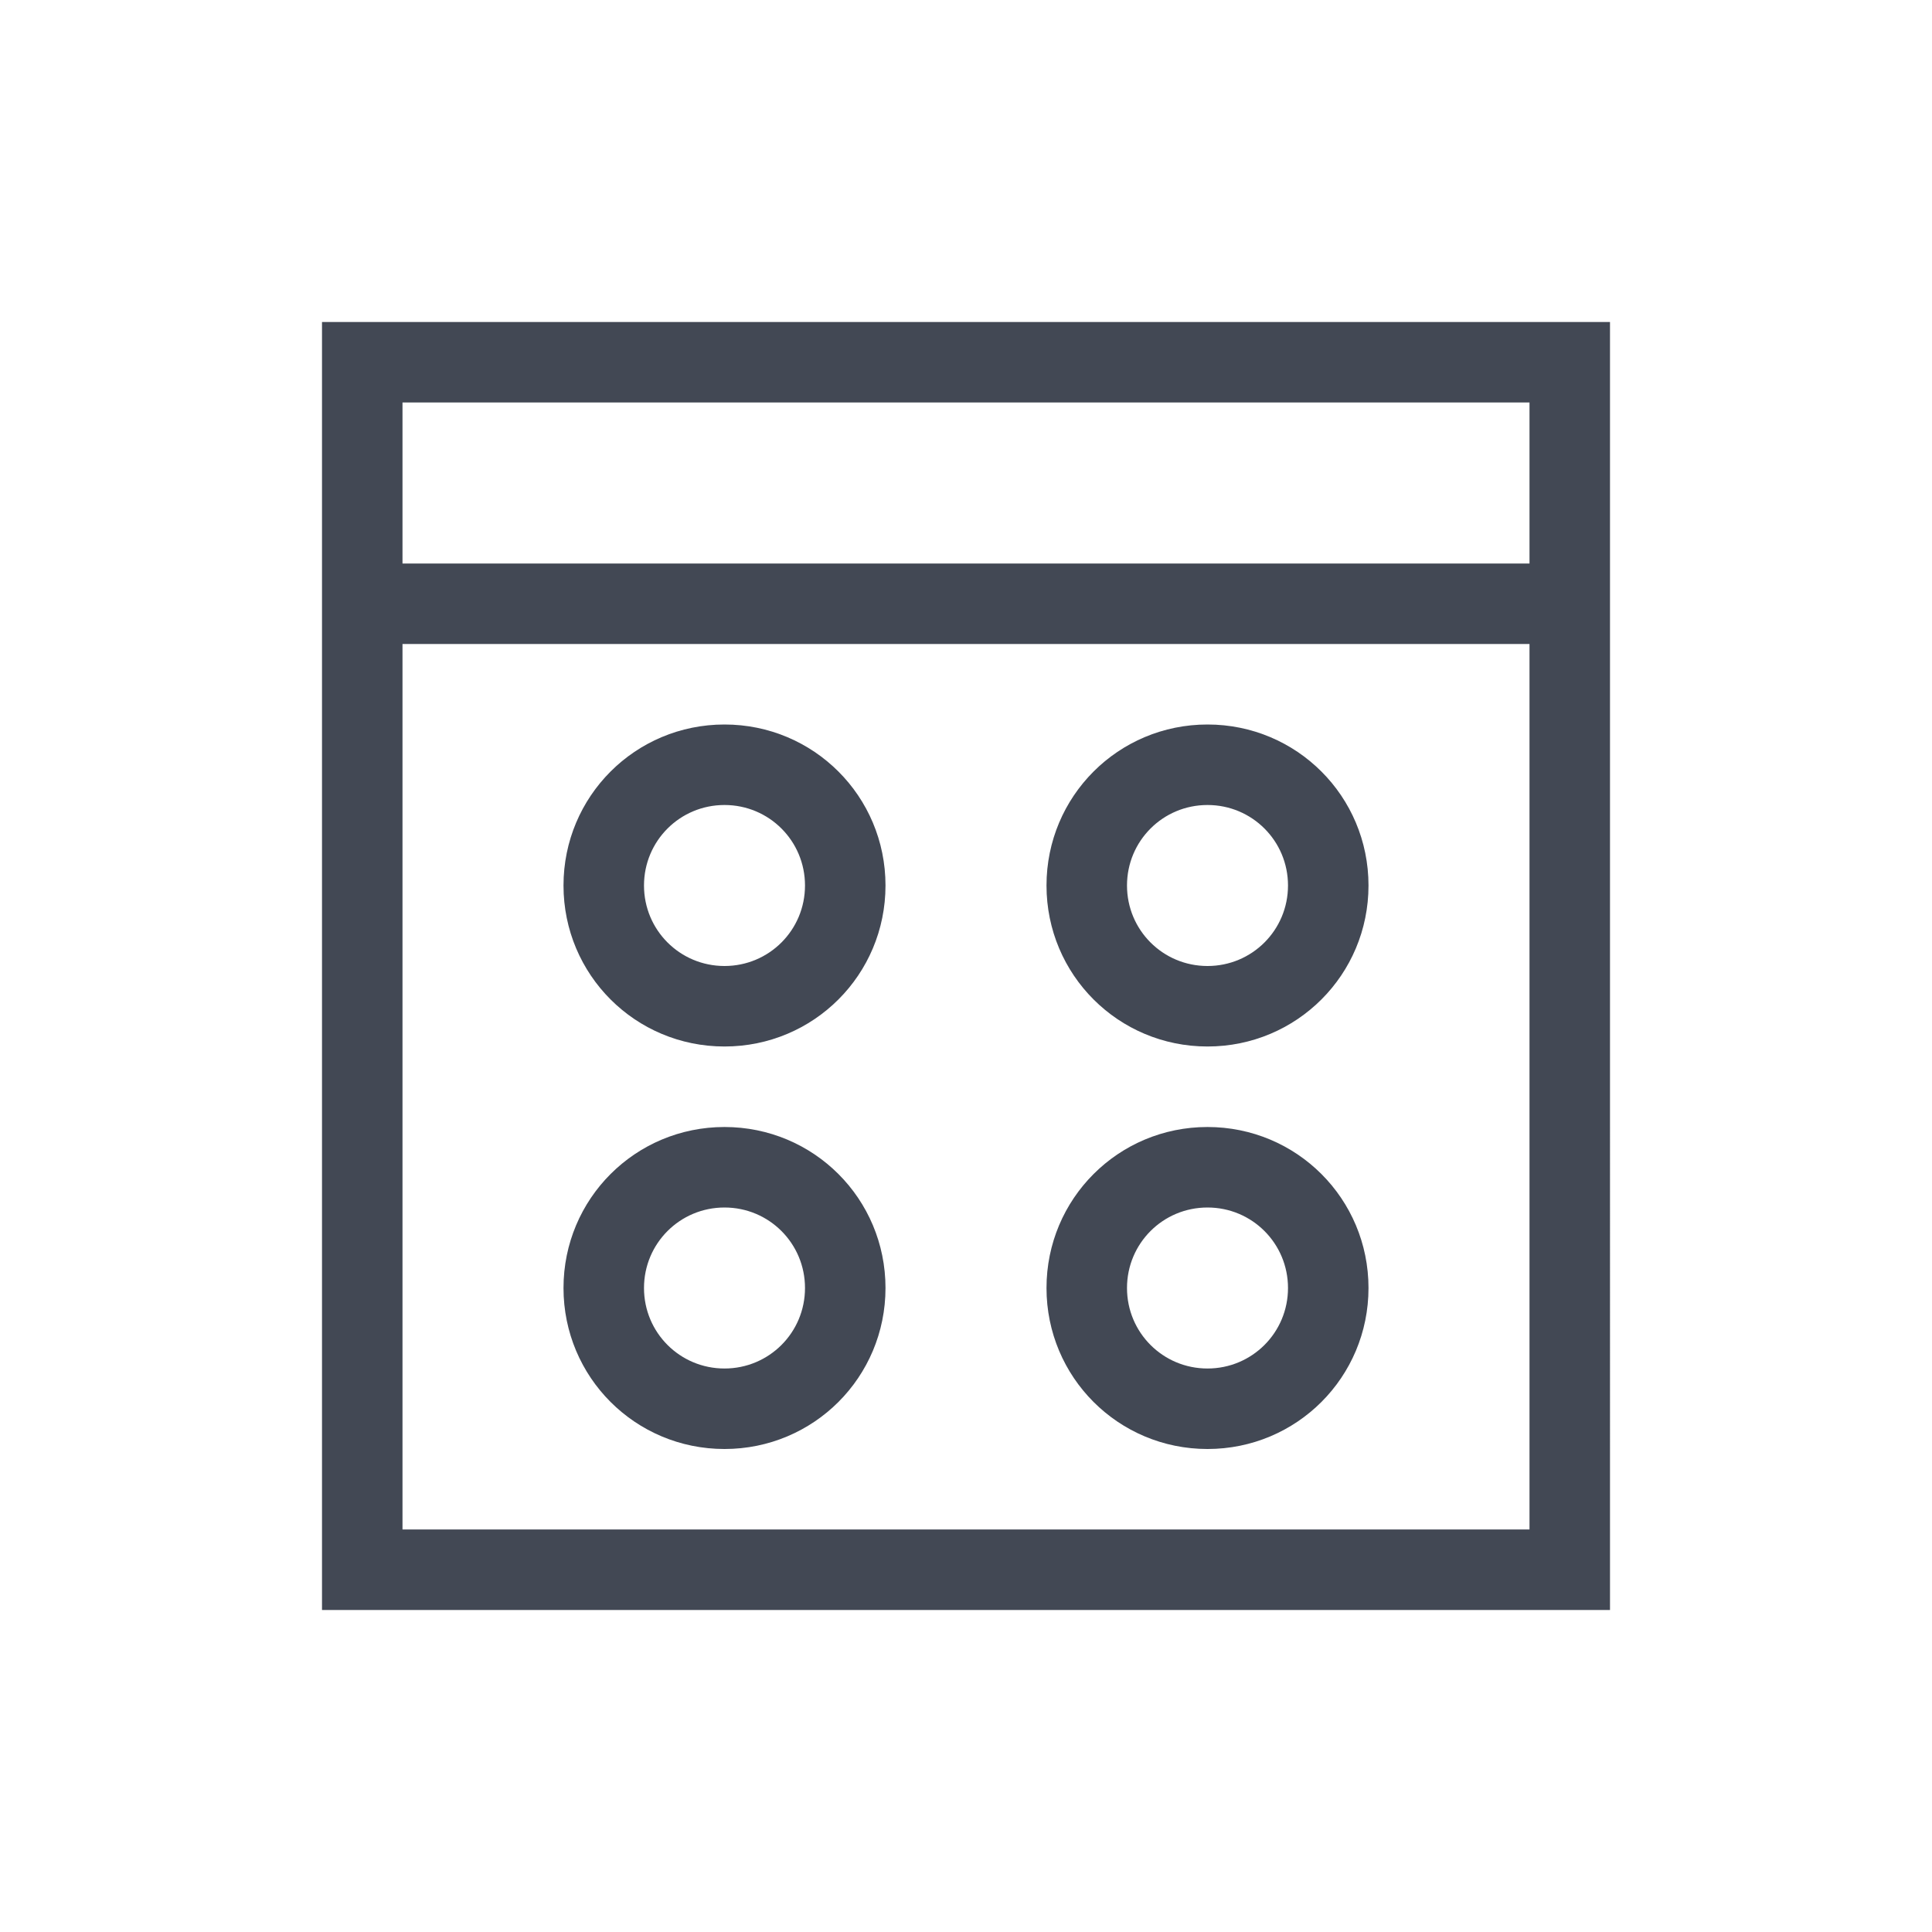 <svg xmlns="http://www.w3.org/2000/svg" xmlns:svg="http://www.w3.org/2000/svg" id="svg3760" width="24" height="24" version="1.1"><g id="layer1" transform="translate(-552.723,-582.119)"><path id="rect4123" fill="#424854" fill-opacity="1" stroke="none" d="m 3,3 0,1 0,2 0,1 0,12 1,0 5,0 1,0 8,0 1,0 0,-1 L 19,7 19,6 19,4 19,3 18,3 4,3 3,3 Z M 4,4 18,4 18,6 4,6 4,4 Z m 0,3 5,0 1,0 8,0 0,11 -8,0 -1,0 -5,0 0,-11 z m 4,1 c -1.108,0 -2,0.892 -2,2 0,1.108 0.892,2 2,2 1.108,0 2,-0.892 2,-2 C 10,8.892 9.108,8 8,8 Z m 6,0 c -1.108,0 -2,0.892 -2,2 0,1.108 0.892,2 2,2 1.108,0 2,-0.892 2,-2 C 16,8.892 15.108,8 14,8 Z M 8,9 C 8.554,9 9,9.446 9,10 9,10.554 8.554,11 8,11 7.446,11 7,10.554 7,10 7,9.446 7.446,9 8,9 Z m 6,0 c 0.554,0 1,0.446 1,1 0,0.554 -0.446,1 -1,1 -0.554,0 -1,-0.446 -1,-1 0,-0.554 0.446,-1 1,-1 z m -6,4 c -1.108,0 -2,0.892 -2,2 0,1.108 0.892,2 2,2 1.108,0 2,-0.892 2,-2 0,-1.108 -0.892,-2 -2,-2 z m 6,0 c -1.108,0 -2,0.892 -2,2 0,1.108 0.892,2 2,2 1.108,0 2,-0.892 2,-2 0,-1.108 -0.892,-2 -2,-2 z m -6,1 c 0.554,0 1,0.446 1,1 0,0.554 -0.446,1 -1,1 -0.554,0 -1,-0.446 -1,-1 0,-0.554 0.446,-1 1,-1 z m 6,0 c 0.554,0 1,0.446 1,1 0,0.554 -0.446,1 -1,1 -0.554,0 -1,-0.446 -1,-1 0,-0.554 0.446,-1 1,-1 z" opacity="1" transform="translate(553.723,583.119)"/></g></svg>
